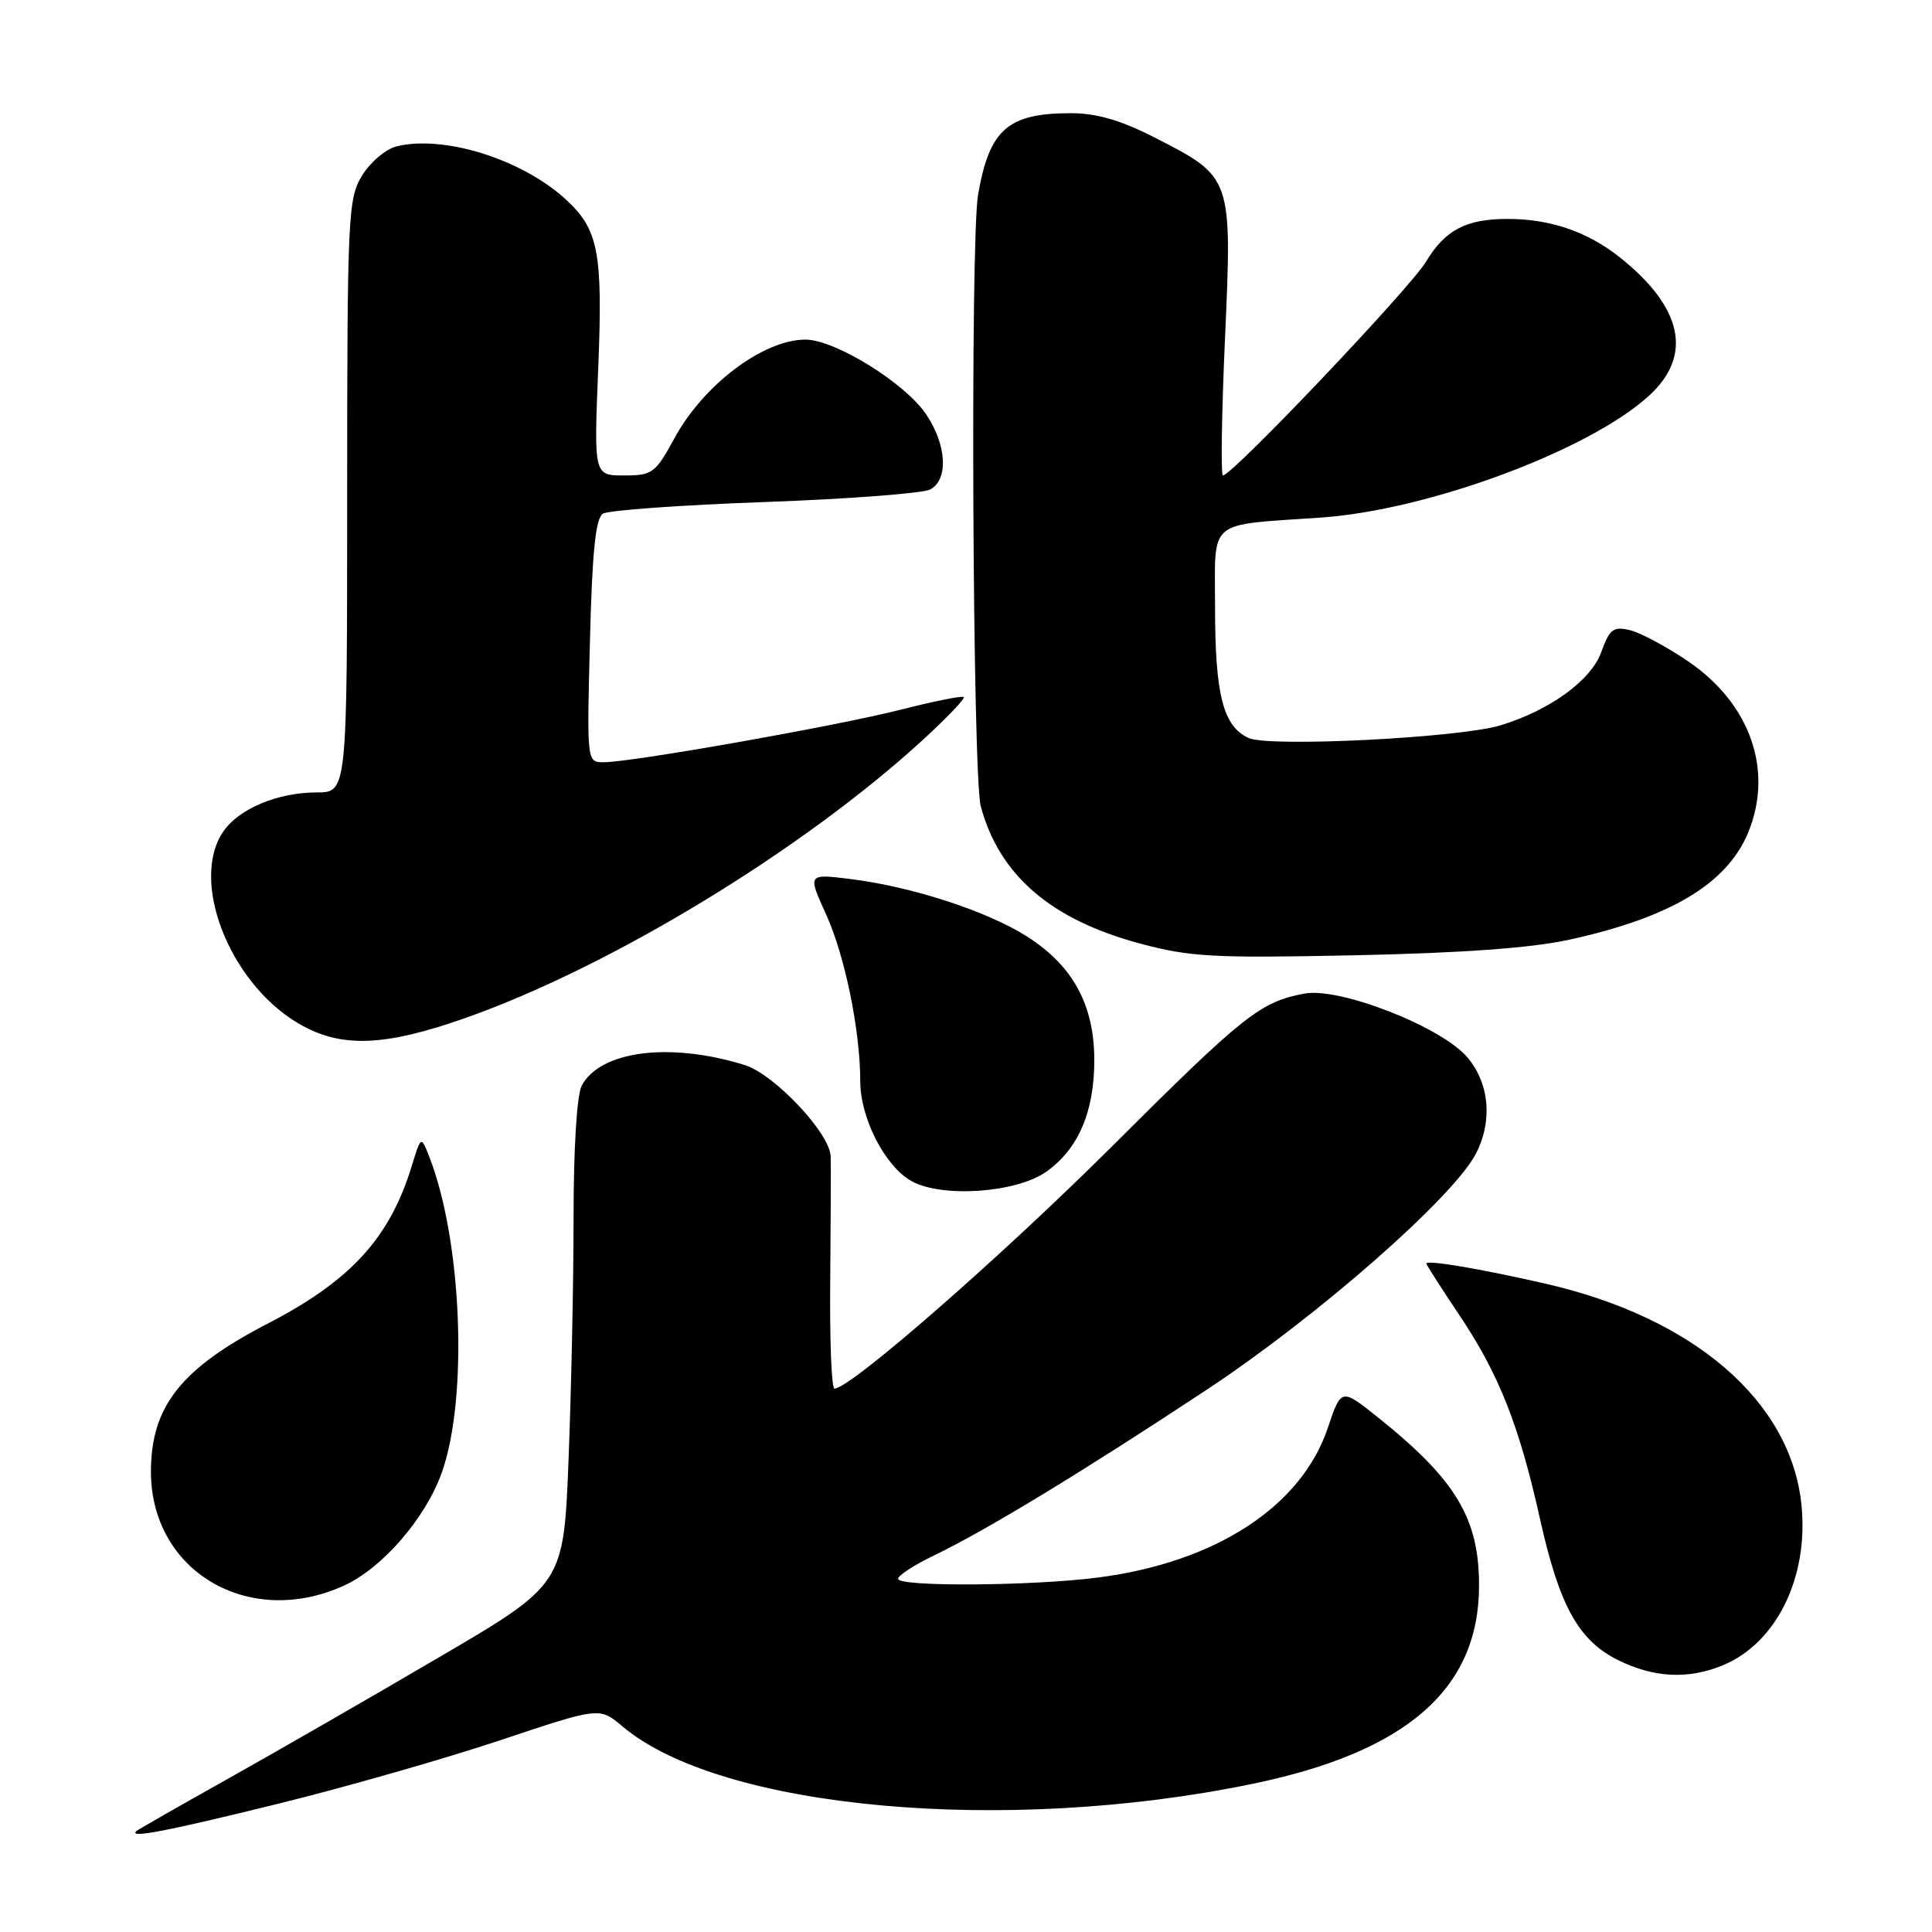 <?xml version="1.0" encoding="UTF-8" standalone="no"?>
<!DOCTYPE svg PUBLIC "-//W3C//DTD SVG 1.1//EN" "http://www.w3.org/Graphics/SVG/1.1/DTD/svg11.dtd" >
<svg xmlns="http://www.w3.org/2000/svg" xmlns:xlink="http://www.w3.org/1999/xlink" version="1.1" viewBox="0 0 256 256">
 <g >
 <path fill="currentColor"
d=" M 36.84 239.01 C 45.74 236.82 58.97 233.03 66.23 230.61 C 79.44 226.19 79.44 226.19 82.47 228.75 C 95.45 239.72 133.07 243.16 165.91 236.38 C 186.36 232.16 195.92 223.84 195.98 210.22 C 196.02 201.24 192.95 196.11 182.61 187.83 C 177.72 183.92 177.72 183.92 175.94 189.21 C 172.44 199.61 161.11 207.00 145.58 209.02 C 136.80 210.16 119.00 210.28 119.00 209.20 C 119.00 208.76 121.14 207.37 123.75 206.11 C 130.68 202.78 143.52 194.97 159.98 184.09 C 174.59 174.43 192.59 158.64 195.57 152.86 C 197.80 148.55 197.36 143.59 194.46 140.13 C 191.04 136.07 177.49 130.76 172.81 131.66 C 166.98 132.77 164.82 134.48 147.50 151.75 C 132.68 166.52 112.67 184.00 110.57 184.00 C 110.18 184.00 109.93 177.59 110.01 169.75 C 110.08 161.91 110.11 154.48 110.07 153.23 C 109.98 150.17 102.60 142.34 98.67 141.12 C 88.77 138.05 79.56 139.22 77.08 143.85 C 76.44 145.05 76.00 152.15 76.00 161.27 C 76.00 169.75 75.70 184.16 75.34 193.31 C 74.69 209.93 74.69 209.93 58.09 219.65 C 48.97 225.00 36.33 232.27 30.00 235.81 C 23.68 239.35 18.31 242.42 18.08 242.62 C 16.96 243.64 22.03 242.66 36.84 239.01 Z  M 228.33 220.64 C 235.43 217.67 239.68 208.96 238.70 199.38 C 237.29 185.65 224.45 174.58 204.73 170.08 C 196.12 168.11 189.00 166.91 189.00 167.43 C 189.00 167.60 190.98 170.69 193.40 174.30 C 198.61 182.07 201.30 188.87 204.06 201.27 C 206.63 212.80 209.16 217.38 214.42 219.98 C 219.18 222.33 223.75 222.55 228.33 220.64 Z  M 45.56 210.11 C 50.65 207.80 56.39 201.17 58.54 195.13 C 62.06 185.22 61.22 164.31 56.86 153.22 C 55.79 150.50 55.79 150.50 54.56 154.50 C 51.64 164.04 46.49 169.68 35.50 175.37 C 23.98 181.32 20.00 186.37 20.00 195.00 C 20.00 208.19 32.94 215.84 45.56 210.11 Z  M 138.67 155.24 C 142.89 152.23 145.00 147.31 145.00 140.49 C 145.00 133.15 142.16 127.94 136.05 124.07 C 130.77 120.72 120.88 117.50 112.72 116.48 C 107.01 115.77 107.01 115.77 109.45 121.14 C 111.95 126.62 113.98 136.52 113.99 143.29 C 114.00 148.17 117.25 154.52 120.76 156.49 C 124.79 158.76 134.69 158.07 138.67 155.24 Z  M 61.67 134.89 C 80.96 128.08 106.30 112.68 122.28 98.04 C 125.47 95.12 127.90 92.57 127.70 92.37 C 127.50 92.16 123.77 92.91 119.42 94.02 C 111.00 96.17 83.74 101.00 79.99 101.00 C 77.76 101.00 77.76 101.00 78.17 84.94 C 78.47 73.07 78.92 68.67 79.90 68.06 C 80.62 67.61 90.28 66.92 101.36 66.52 C 112.44 66.12 122.29 65.37 123.25 64.86 C 125.70 63.56 125.46 58.97 122.72 54.90 C 119.93 50.75 110.64 45.00 106.73 45.00 C 101.16 45.00 93.23 50.96 89.37 58.06 C 86.84 62.71 86.44 63.00 82.69 63.00 C 78.69 63.00 78.69 63.00 79.27 48.75 C 79.89 33.34 79.30 30.36 74.88 26.34 C 69.05 21.05 58.73 17.85 52.53 19.40 C 51.10 19.76 49.05 21.50 47.97 23.28 C 46.11 26.34 46.01 28.50 46.00 65.75 C 46.00 105.00 46.00 105.00 41.97 105.00 C 36.85 105.00 31.73 107.12 29.63 110.12 C 25.11 116.57 30.30 130.07 39.41 135.53 C 45.03 138.90 50.77 138.73 61.67 134.89 Z  M 208.00 124.50 C 221.30 121.59 228.80 117.11 231.61 110.39 C 235.05 102.15 231.96 93.26 223.70 87.64 C 220.84 85.69 217.36 83.83 215.97 83.50 C 213.77 82.97 213.28 83.35 212.16 86.44 C 210.81 90.17 205.37 94.11 198.83 96.11 C 193.43 97.76 168.17 99.04 165.45 97.79 C 162.07 96.25 161.00 92.08 161.00 80.40 C 161.00 68.62 159.79 69.64 175.03 68.58 C 189.27 67.60 210.61 59.67 218.52 52.42 C 224.33 47.09 222.98 40.74 214.61 34.08 C 210.36 30.71 205.42 29.01 199.82 29.01 C 194.28 29.00 191.50 30.45 188.95 34.68 C 186.82 38.22 163.28 63.00 162.05 63.00 C 161.75 63.00 161.87 54.82 162.32 44.83 C 163.27 23.45 163.28 23.48 153.05 18.25 C 148.49 15.92 145.33 15.00 141.89 15.00 C 133.54 15.00 131.09 17.15 129.60 25.81 C 128.55 31.85 128.87 102.81 129.96 106.85 C 132.41 115.96 139.23 121.84 151.00 125.01 C 157.70 126.81 160.73 126.97 179.50 126.58 C 193.76 126.28 202.91 125.62 208.00 124.50 Z "/>
</g>
</svg>
